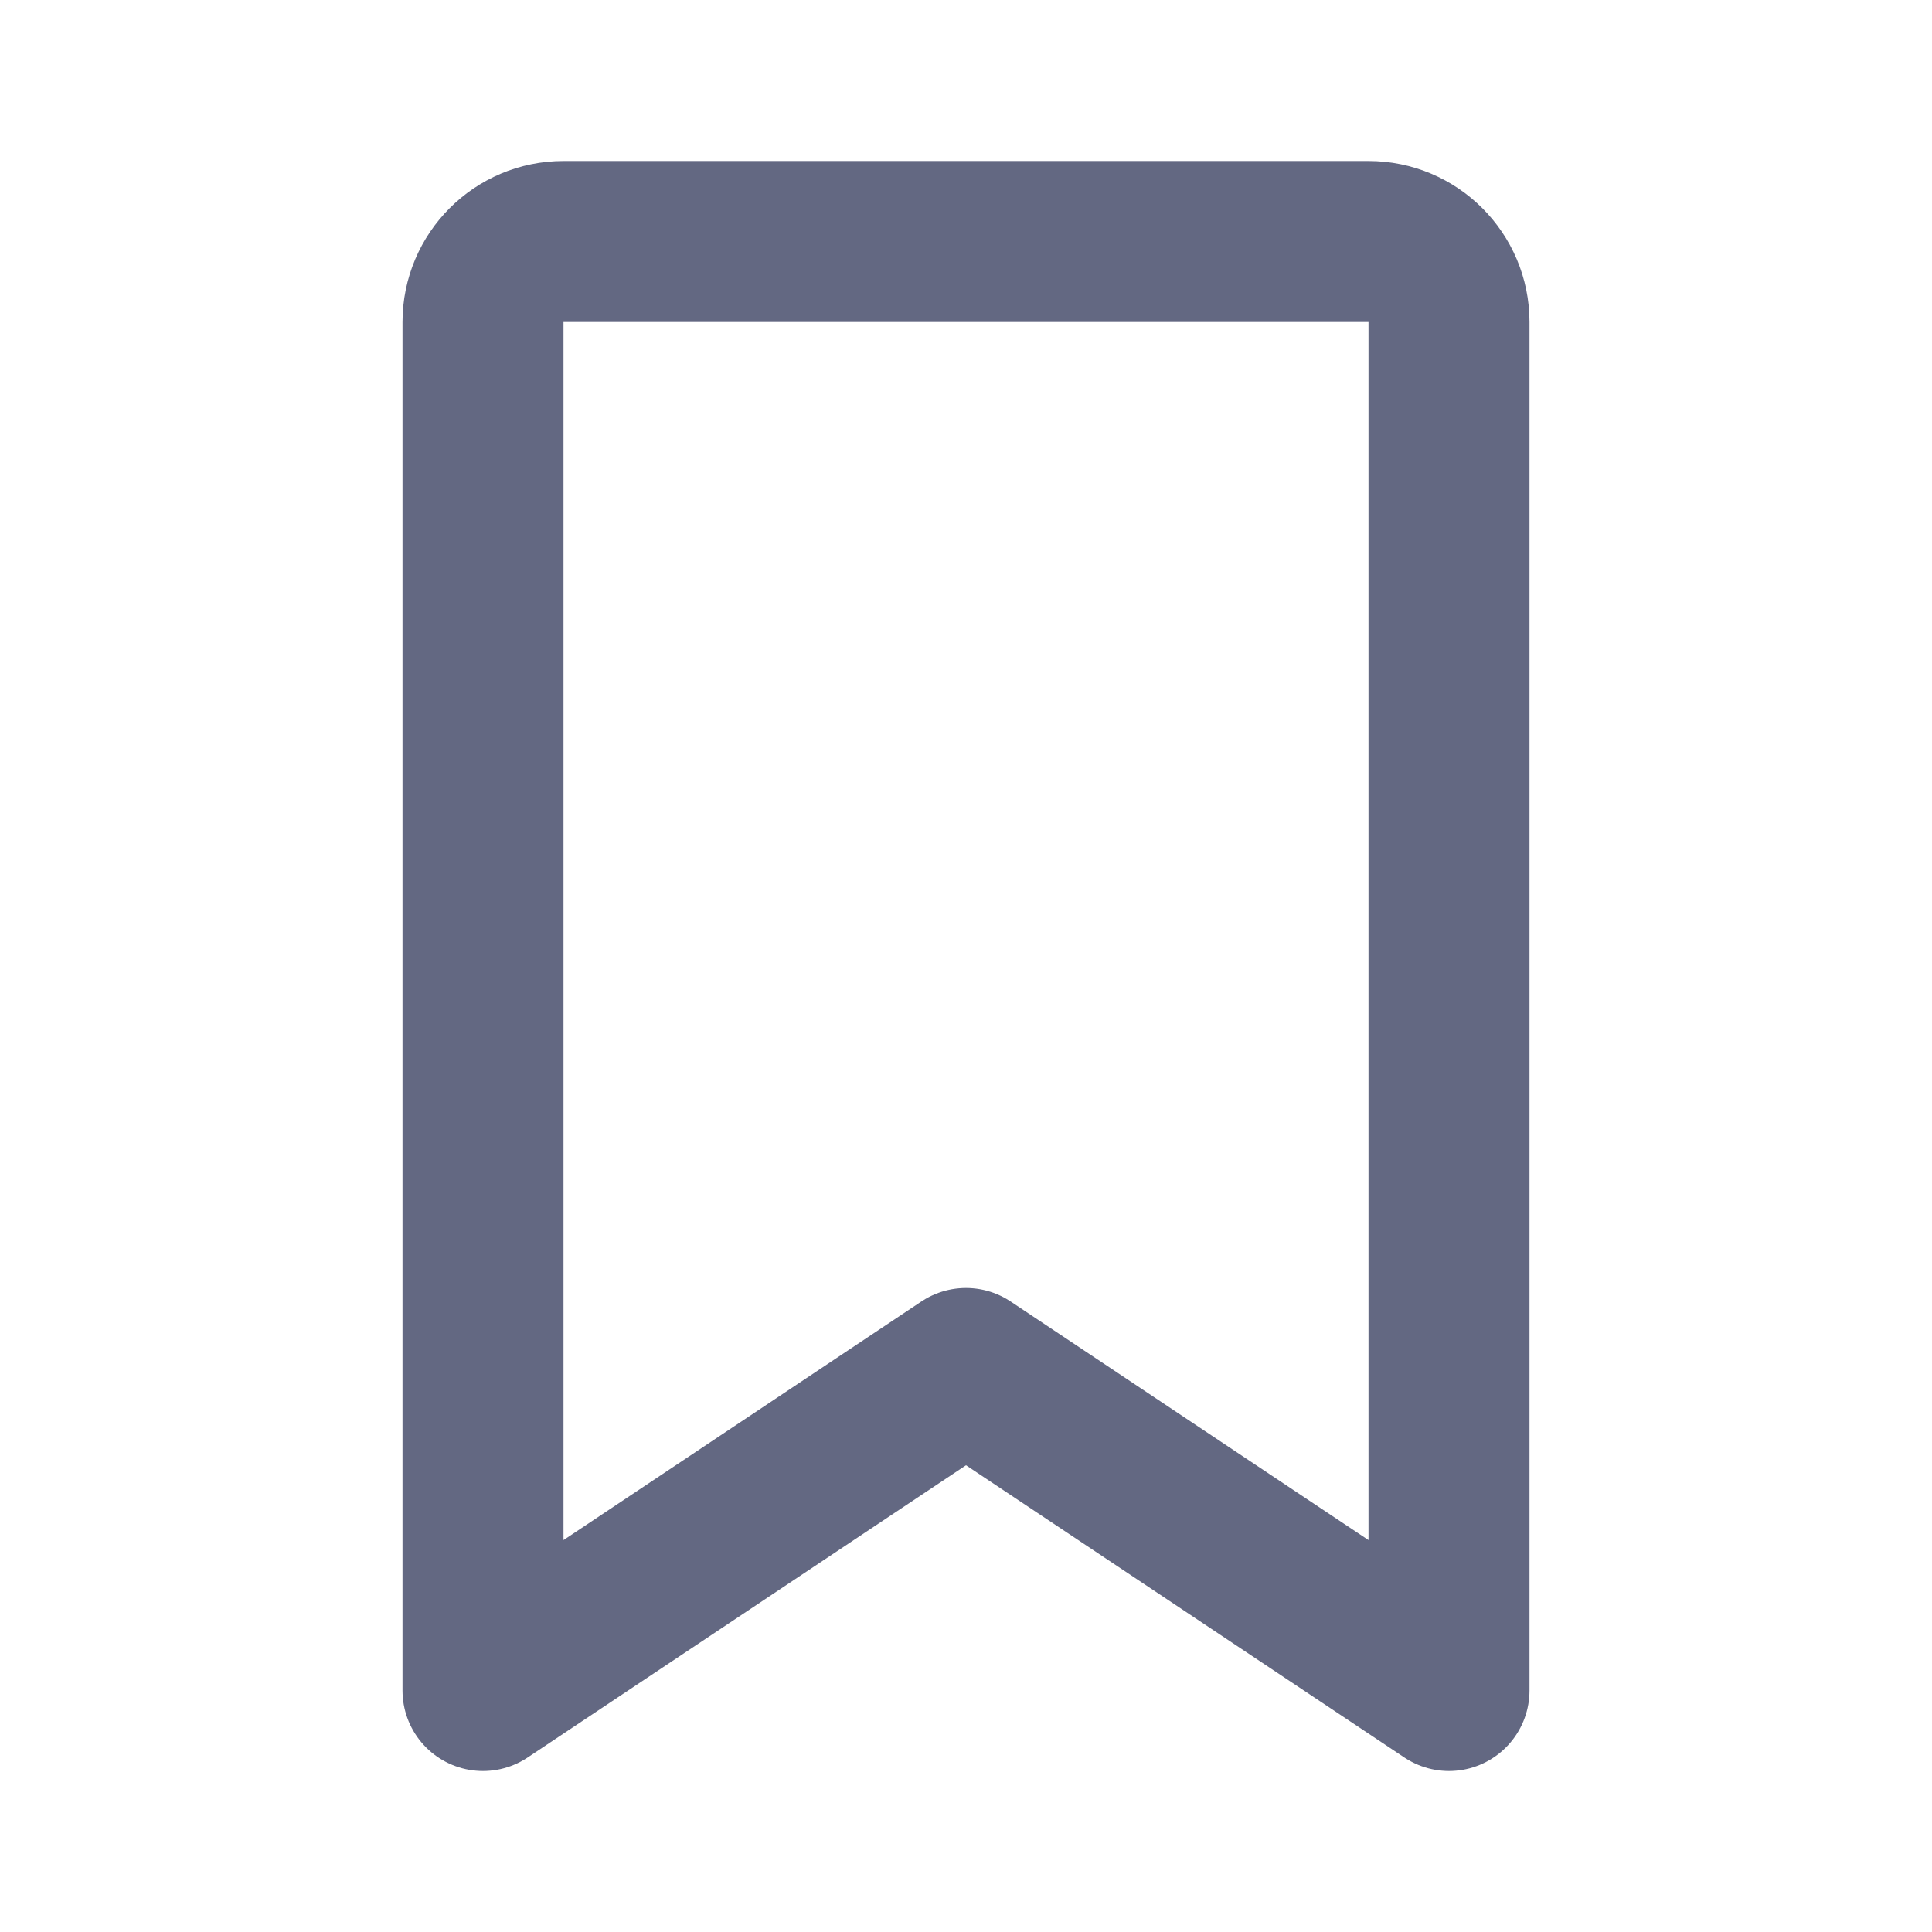 <svg width="24" height="24" viewBox="0 0 24 24" fill="none" xmlns="http://www.w3.org/2000/svg">
<path d="M17 3H7C6.448 3 6 3.448 6 4V21L12 17L18 21V4C18 3.448 17.552 3 17 3Z" stroke="#636882" stroke-width="2" stroke-linecap="round" stroke-linejoin="round"/>
</svg>
